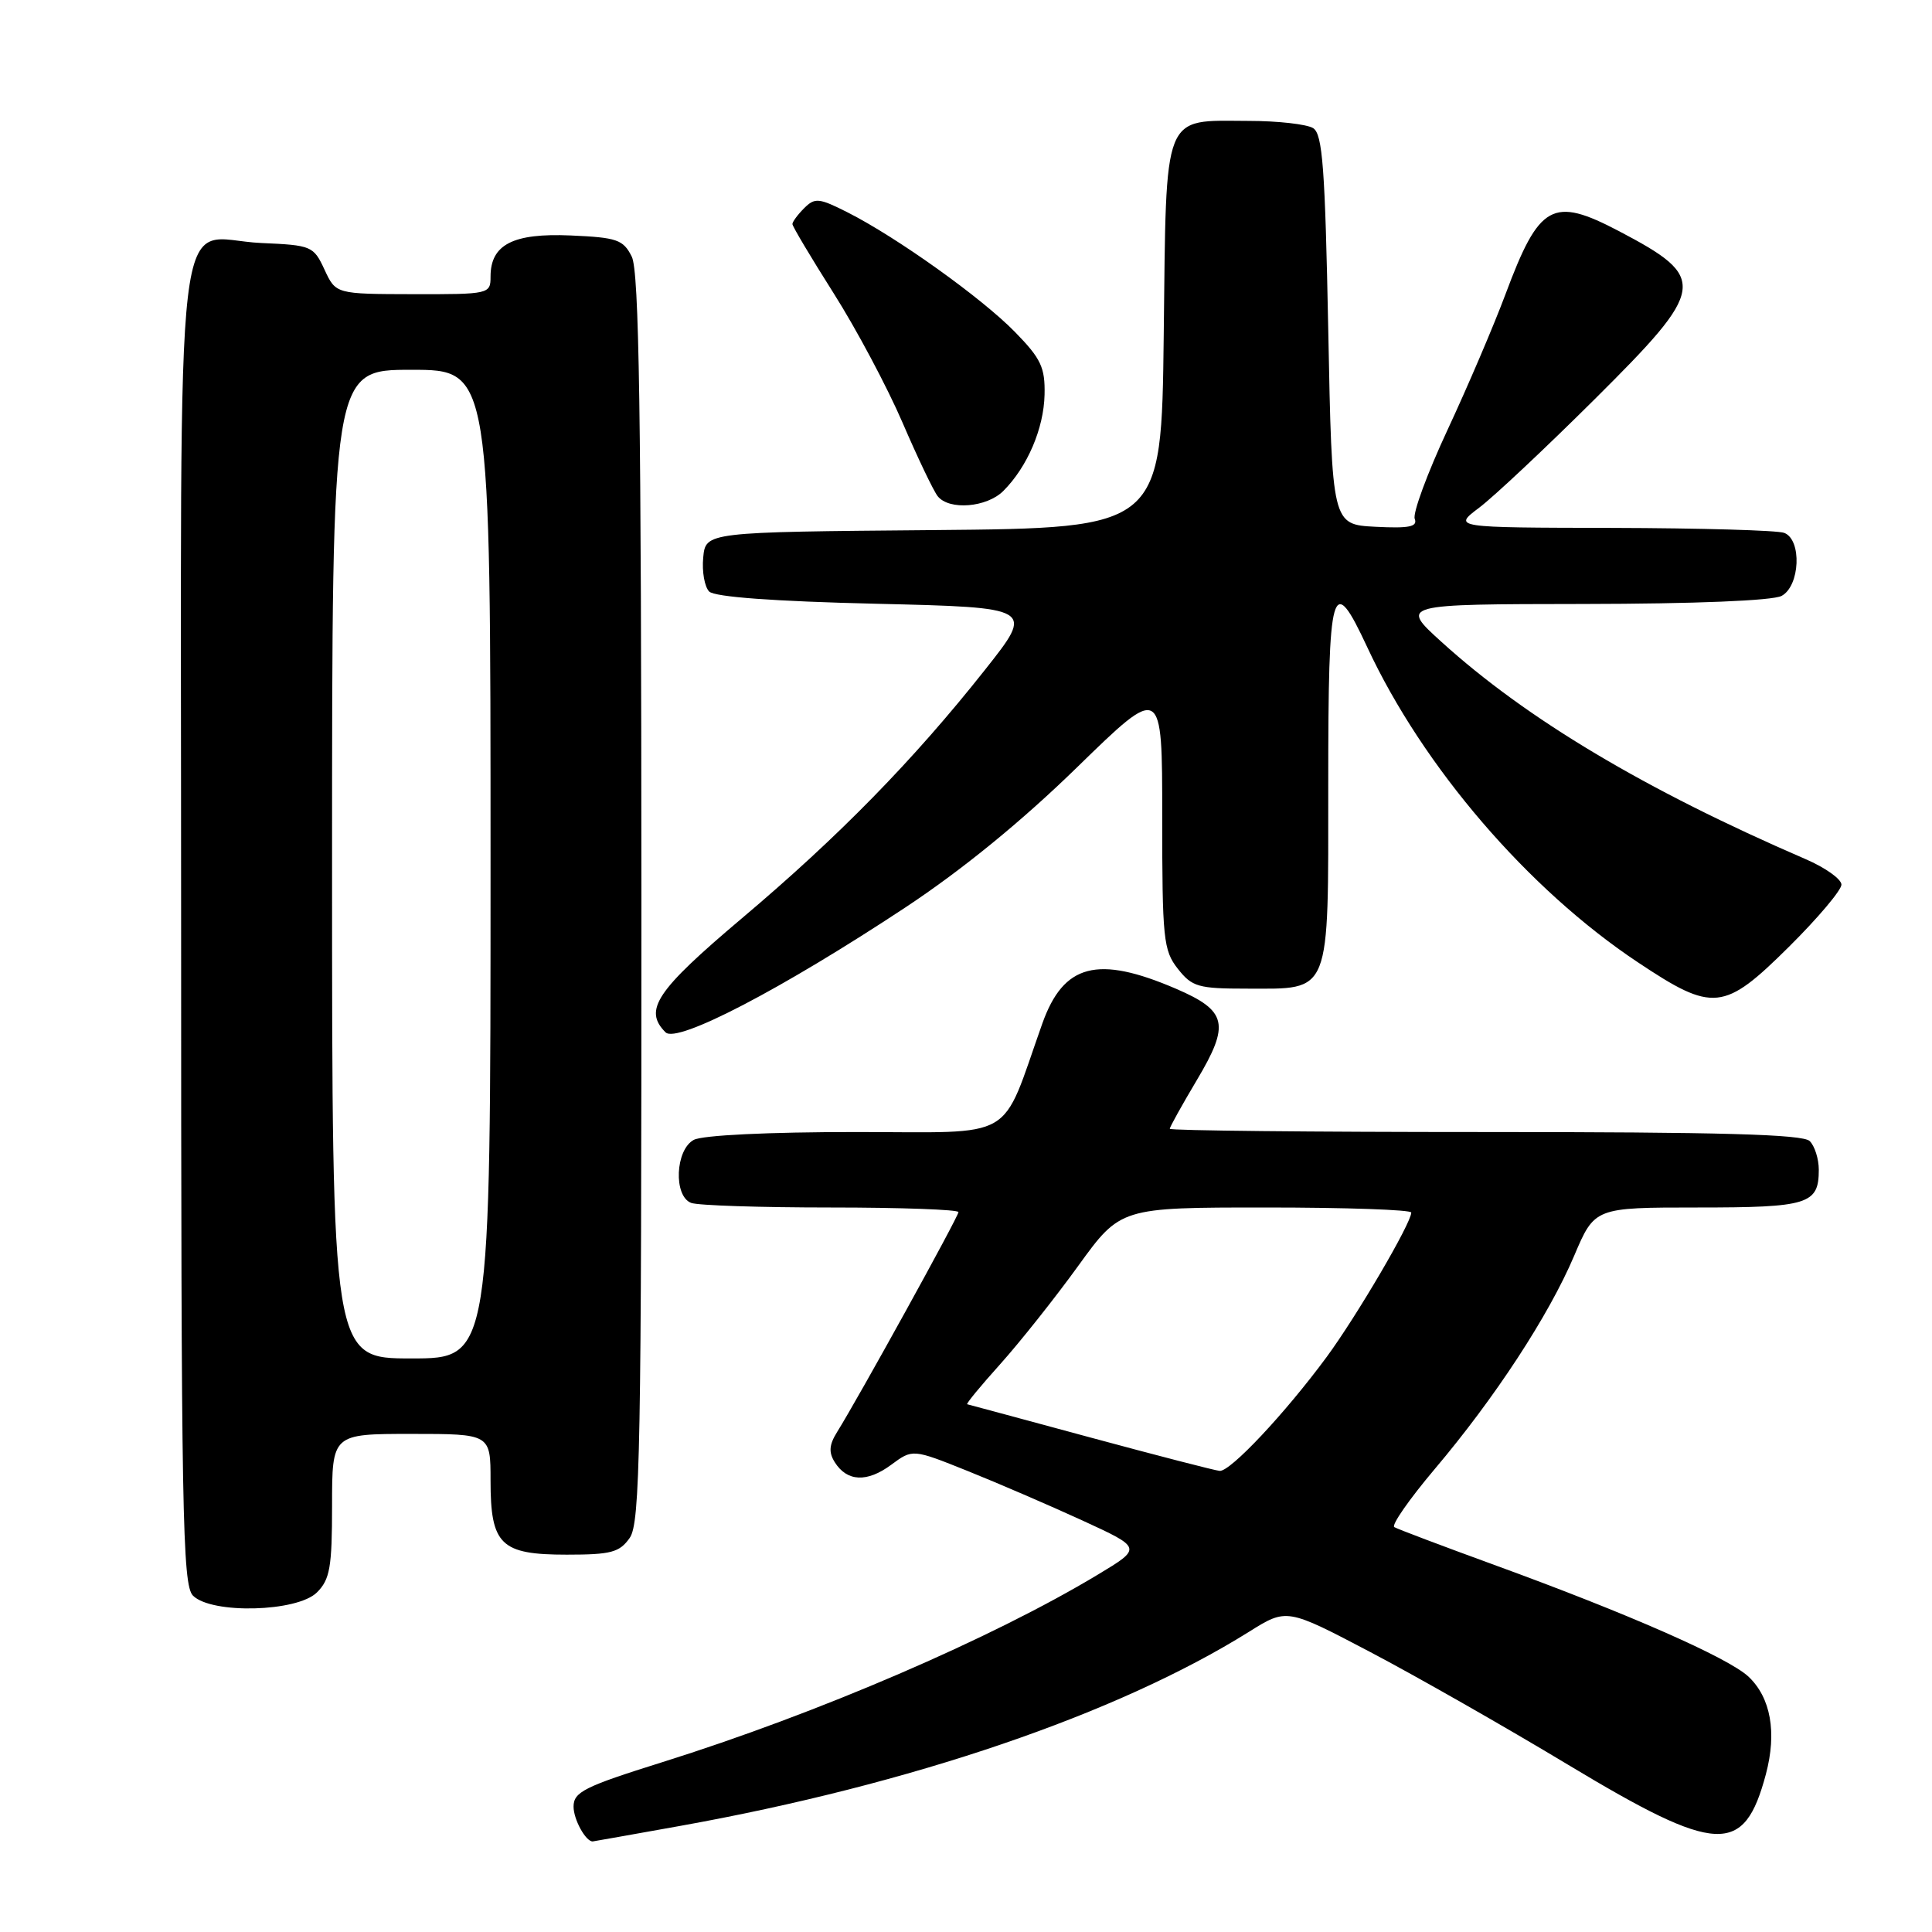 <?xml version="1.0" encoding="UTF-8" standalone="no"?>
<!DOCTYPE svg PUBLIC "-//W3C//DTD SVG 1.1//EN" "http://www.w3.org/Graphics/SVG/1.1/DTD/svg11.dtd" >
<svg xmlns="http://www.w3.org/2000/svg" xmlns:xlink="http://www.w3.org/1999/xlink" version="1.1" viewBox="0 0 256 256">
 <g >
 <path fill="currentColor"
d=" M 90.08 241.95 C 120.76 236.44 148.07 227.12 165.50 216.22 C 170.50 213.09 170.50 213.09 181.58 218.91 C 187.67 222.11 199.48 228.84 207.83 233.87 C 227.59 245.76 231.10 245.92 233.99 235.09 C 235.46 229.56 234.64 224.95 231.68 222.16 C 228.99 219.65 215.64 213.78 198.00 207.36 C 191.12 204.85 185.16 202.60 184.75 202.35 C 184.34 202.09 186.74 198.65 190.08 194.69 C 198.08 185.23 205.21 174.34 208.58 166.41 C 211.30 160.00 211.30 160.00 224.95 160.00 C 239.61 160.00 241.00 159.57 241.00 155.00 C 241.00 153.57 240.46 151.86 239.80 151.20 C 238.90 150.30 227.98 150.00 196.80 150.00 C 173.81 150.00 155.00 149.81 155.00 149.57 C 155.00 149.34 156.61 146.44 158.58 143.13 C 163.01 135.70 162.61 133.94 155.84 131.02 C 145.42 126.54 140.93 127.71 138.11 135.63 C 132.49 151.46 135.00 150.00 113.36 150.00 C 101.84 150.00 93.08 150.42 91.93 151.04 C 89.48 152.35 89.22 158.49 91.58 159.39 C 92.45 159.73 100.78 160.00 110.08 160.00 C 119.39 160.00 127.00 160.28 127.00 160.61 C 127.00 161.21 113.73 185.26 110.92 189.75 C 109.86 191.45 109.79 192.44 110.61 193.75 C 112.24 196.34 114.89 196.46 118.09 194.09 C 120.93 191.99 120.93 191.99 128.21 194.91 C 132.22 196.52 139.06 199.47 143.42 201.47 C 151.34 205.11 151.34 205.11 145.48 208.64 C 131.42 217.11 108.41 227.02 87.75 233.50 C 77.41 236.74 76.00 237.45 76.00 239.39 C 76.00 241.09 77.60 244.00 78.53 244.00 C 78.59 244.00 83.79 243.08 90.08 241.95 Z  M 42.00 211.00 C 43.72 209.28 44.00 207.67 44.00 199.50 C 44.00 190.00 44.00 190.00 54.50 190.00 C 65.00 190.00 65.00 190.00 65.00 196.17 C 65.00 204.71 66.33 206.00 75.10 206.00 C 80.98 206.00 82.09 205.70 83.44 203.78 C 84.82 201.81 85.00 192.12 84.99 119.03 C 84.97 54.64 84.69 35.95 83.71 34.00 C 82.58 31.75 81.76 31.47 75.61 31.20 C 67.98 30.87 65.00 32.40 65.00 36.65 C 65.00 38.96 64.84 39.00 54.75 38.98 C 44.50 38.96 44.50 38.96 43.00 35.73 C 41.55 32.60 41.28 32.49 34.63 32.20 C 22.83 31.69 24.00 21.76 24.00 122.58 C 24.00 200.59 24.17 210.02 25.57 211.43 C 28.04 213.90 39.40 213.60 42.00 211.00 Z  M 120.00 120.22 C 127.52 115.24 135.39 108.82 142.75 101.64 C 154.00 90.68 154.00 90.68 154.00 108.20 C 154.00 124.42 154.15 125.93 156.07 128.37 C 157.96 130.77 158.77 131.00 165.24 131.00 C 176.45 131.00 176.00 132.13 176.00 103.85 C 176.00 77.38 176.48 75.69 181.17 85.76 C 188.55 101.62 202.49 117.85 217.04 127.52 C 227.01 134.16 228.42 134.01 237.06 125.44 C 240.88 121.65 244.00 117.95 244.00 117.22 C 244.00 116.49 241.86 114.96 239.25 113.84 C 218.02 104.67 202.26 95.27 191.00 85.05 C 185.50 80.06 185.50 80.06 209.82 80.03 C 224.60 80.01 234.89 79.59 236.07 78.96 C 238.52 77.65 238.78 71.51 236.42 70.61 C 235.55 70.27 225.31 69.98 213.67 69.95 C 192.50 69.91 192.50 69.91 196.00 67.27 C 197.93 65.82 204.79 59.37 211.25 52.95 C 226.18 38.11 226.36 36.85 214.51 30.62 C 205.72 26.01 203.96 26.99 199.48 39.00 C 197.94 43.12 194.49 51.20 191.81 56.95 C 189.13 62.70 187.17 68.01 187.46 68.75 C 187.86 69.80 186.72 70.03 182.24 69.80 C 176.50 69.50 176.50 69.50 176.00 43.71 C 175.58 22.26 175.25 17.77 174.00 16.98 C 173.18 16.46 169.32 16.02 165.44 16.02 C 153.95 15.99 154.55 14.47 154.20 44.40 C 153.90 69.97 153.90 69.97 123.70 70.24 C 93.50 70.50 93.50 70.50 93.18 73.88 C 93.00 75.73 93.36 77.76 93.97 78.38 C 94.70 79.10 102.53 79.68 116.07 80.00 C 137.05 80.50 137.05 80.50 130.52 88.75 C 121.05 100.72 111.12 110.87 98.29 121.69 C 86.94 131.28 85.23 133.83 88.19 136.79 C 89.70 138.30 103.57 131.08 120.00 120.22 Z  M 132.95 65.05 C 136.13 61.87 138.31 56.78 138.41 52.30 C 138.49 48.69 137.94 47.52 134.50 44.00 C 130.10 39.49 118.85 31.45 112.31 28.14 C 108.51 26.22 107.98 26.17 106.56 27.58 C 105.70 28.44 105.00 29.39 105.00 29.69 C 105.00 29.99 107.46 34.12 110.47 38.87 C 113.48 43.62 117.58 51.33 119.59 56.00 C 121.60 60.67 123.70 65.06 124.25 65.75 C 125.76 67.65 130.75 67.25 132.95 65.05 Z  M 144.50 190.48 C 135.70 188.10 128.35 186.11 128.16 186.07 C 127.97 186.03 129.94 183.64 132.54 180.75 C 135.13 177.86 139.78 172.01 142.86 167.75 C 148.47 160.00 148.47 160.00 167.74 160.00 C 178.33 160.00 187.00 160.30 187.00 160.67 C 187.00 162.07 179.78 174.38 175.78 179.82 C 170.26 187.30 163.01 195.02 161.61 194.90 C 161.00 194.85 153.30 192.86 144.50 190.48 Z  M 44.00 114.50 C 44.00 49.00 44.00 49.00 54.50 49.00 C 65.00 49.00 65.00 49.00 65.00 114.50 C 65.00 180.00 65.00 180.00 54.50 180.00 C 44.00 180.00 44.00 180.00 44.00 114.50 Z "/>
</g>
</svg>